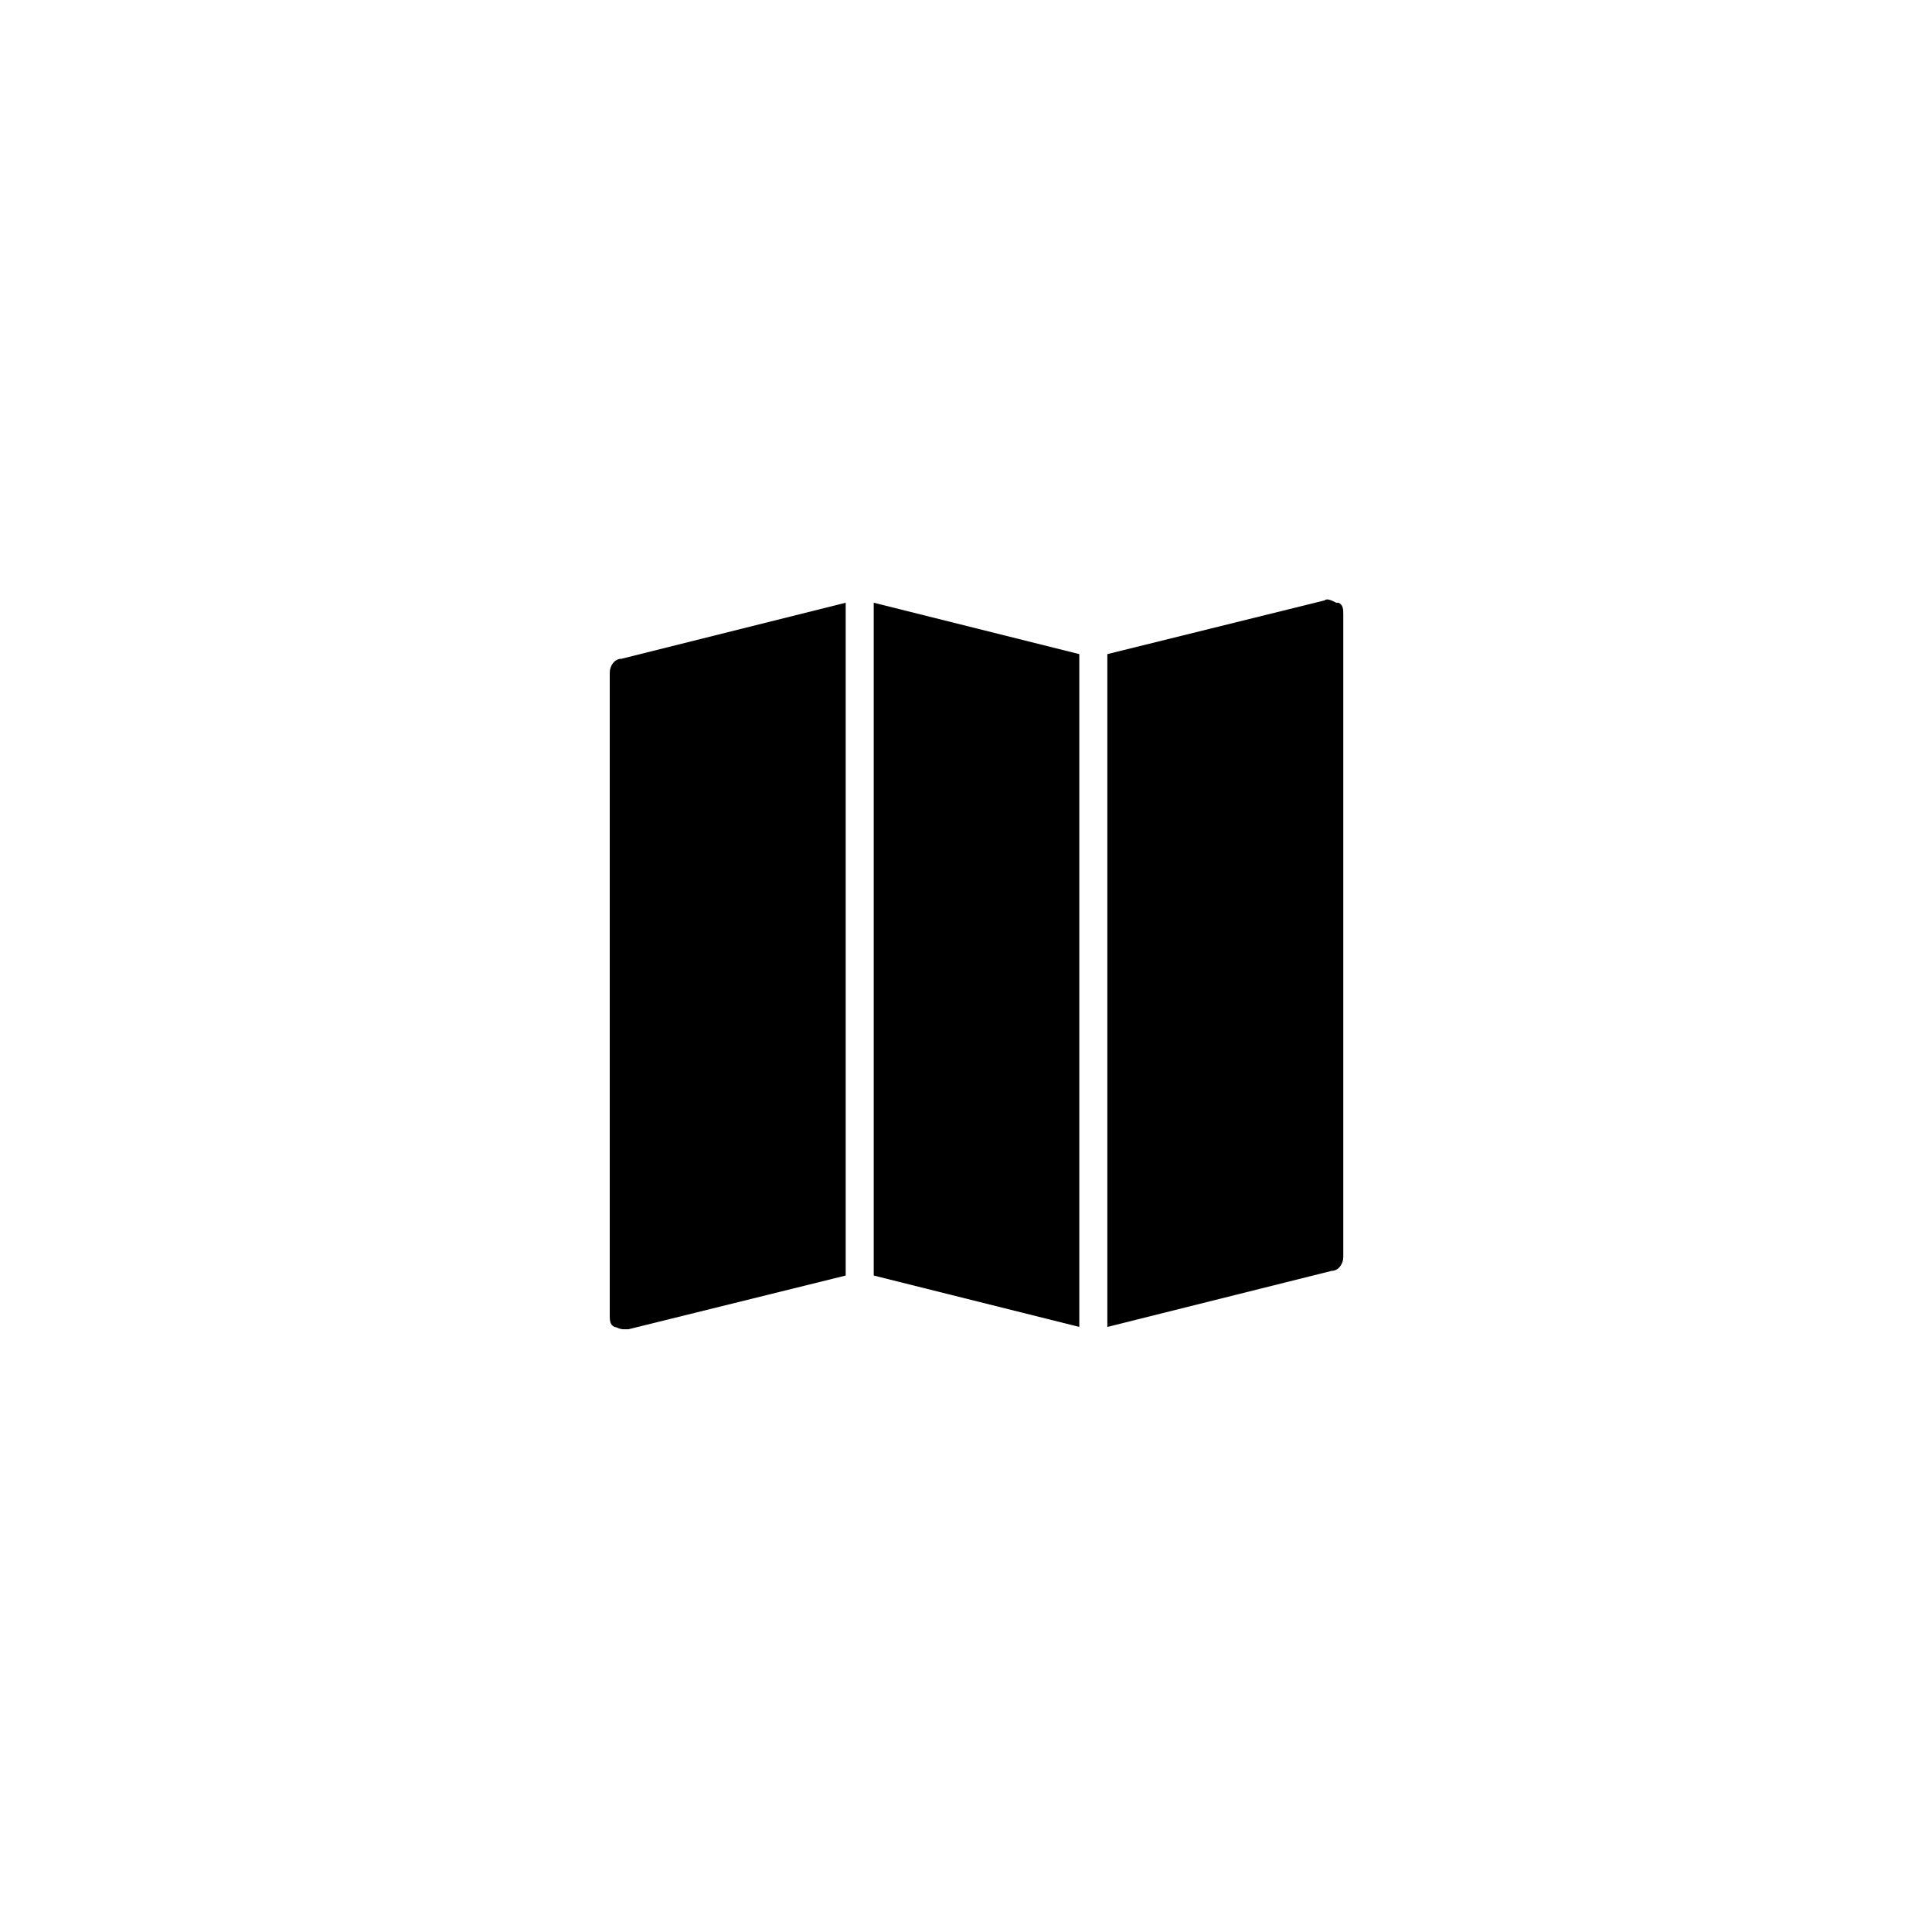 <?xml version="1.0" encoding="UTF-8"?>
<svg id="Vrstva_1" data-name="Vrstva 1" xmlns="http://www.w3.org/2000/svg" version="1.1" viewBox="0 0 82.7 82.7">
  <defs>
    <style>
      .cls-1 {
        fill: #000;
        stroke-width: 0px;
      }
    </style>
  </defs>
  <g id="mapIcon">
    <path id="mapPiece3" class="cls-1" d="M57.2,25.8c-.2-.1-.4-.2-.5-.1l-9.3,2.3v28.8l9.6-2.4c.3,0,.5-.3.5-.6v-27.5c0-.2,0-.4-.2-.5Z"/>
    <path id="mapPiece2" class="cls-1" d="M26.1,28.8v27.5c0,.2,0,.4.2.5.1,0,.2.1.4.1s.1,0,.2,0l9.3-2.3v-28.8l-9.6,2.4c-.3,0-.5.3-.5.6Z"/>
    <path id="mapPiece1" class="cls-1" d="M37.4,54.6l8.8,2.2v-28.8l-8.8-2.2v28.8Z"/>
  </g>
</svg>